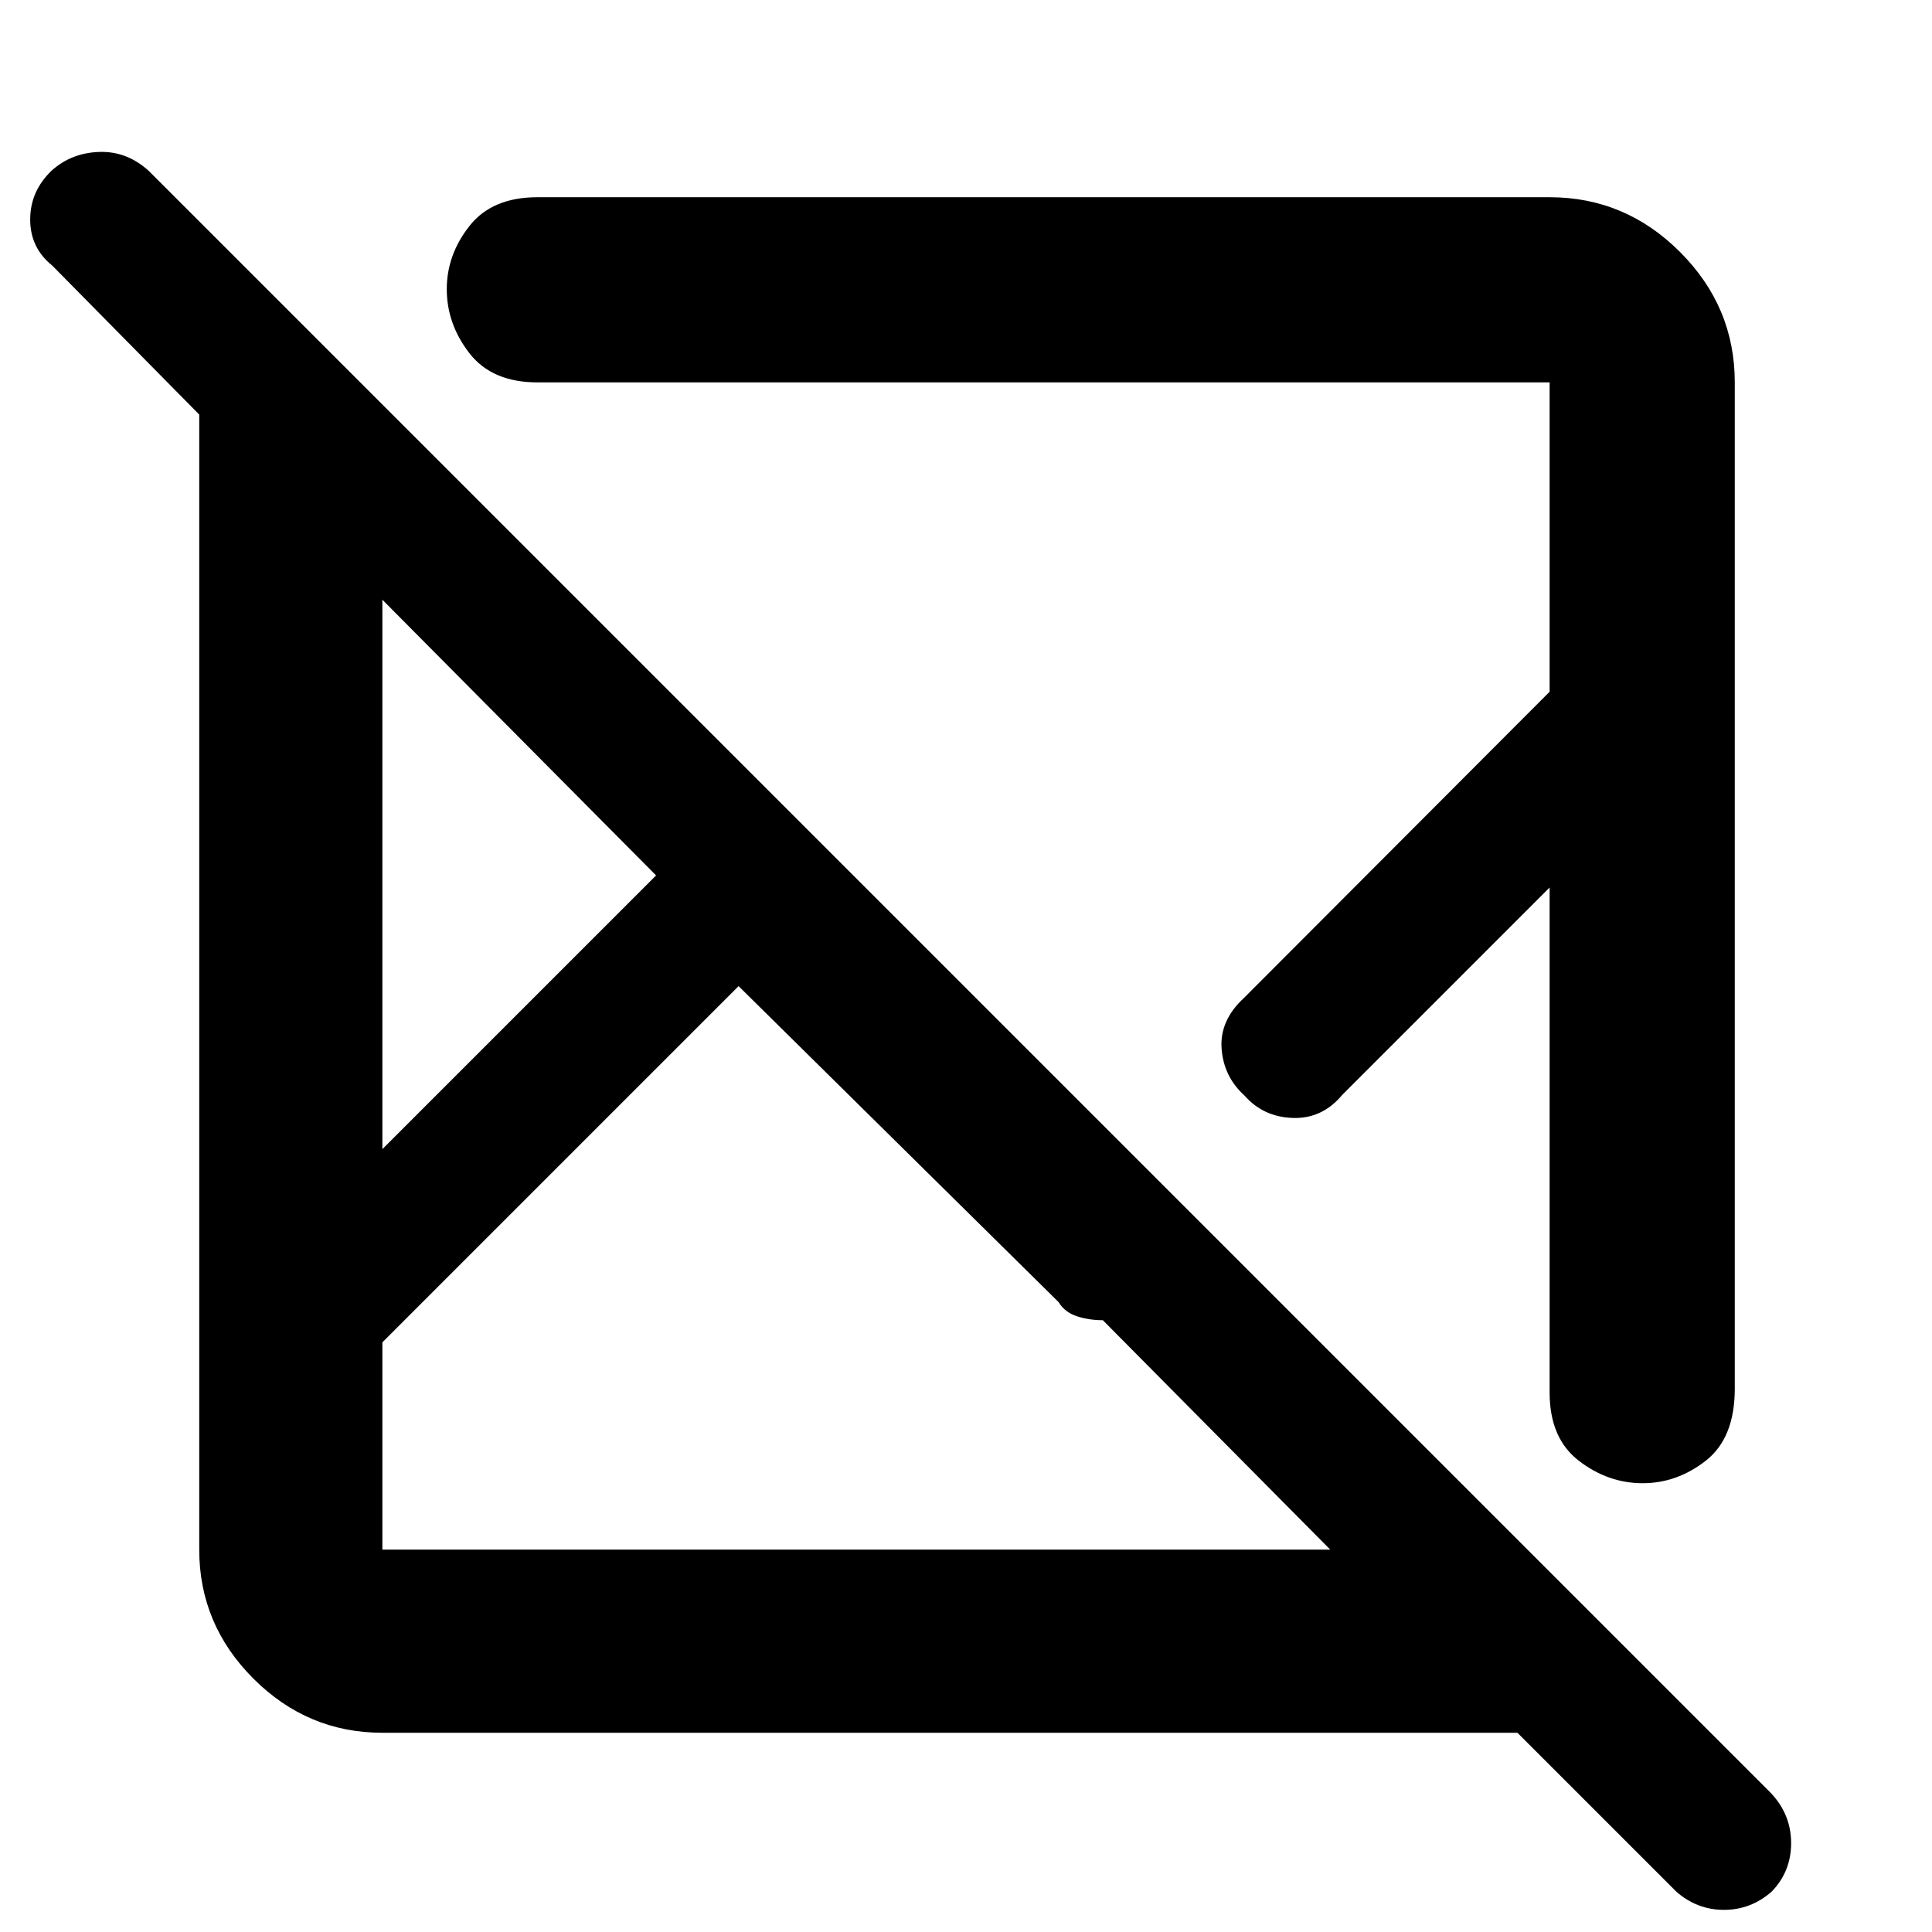 <svg xmlns="http://www.w3.org/2000/svg" height="48" viewBox="0 -960 960 960" width="48"><path d="M754-99H190q-37.18 0-64.09-26.91Q99-152.82 99-190v-564l-73-74q-11-8.84-11-22.91 0-14.08 10.63-24.29 9.77-8.8 23.57-9.3t24.69 9.39L880.11-68.89Q890-58.27 890-44.14 890-30 880.26-20q-10.33 9-23.63 9-13.3 0-23.63-9l-79-79ZM367-470 190-293v103h471L548-304q-7 0-13-2t-9-7L367-470ZM190-662v273l136-136-136-137Zm672-108v500q0 24.5-14.32 35.75T816.18-223q-17.18 0-31.68-11.17T770-268v-251L667-416q-10 12-24.63 11.5-14.63-.5-23.94-11.07Q608-425 607-439t11.22-25.23L770-616.28V-770H267q-22.5 0-33.75-14.49T222-816.36q0-17.02 11.25-31.33Q244.5-862 267-862h503q37.59 0 64.79 27.21Q862-807.59 862-770ZM439-413ZM326-525Zm30 66Zm161-58Z"/></svg>